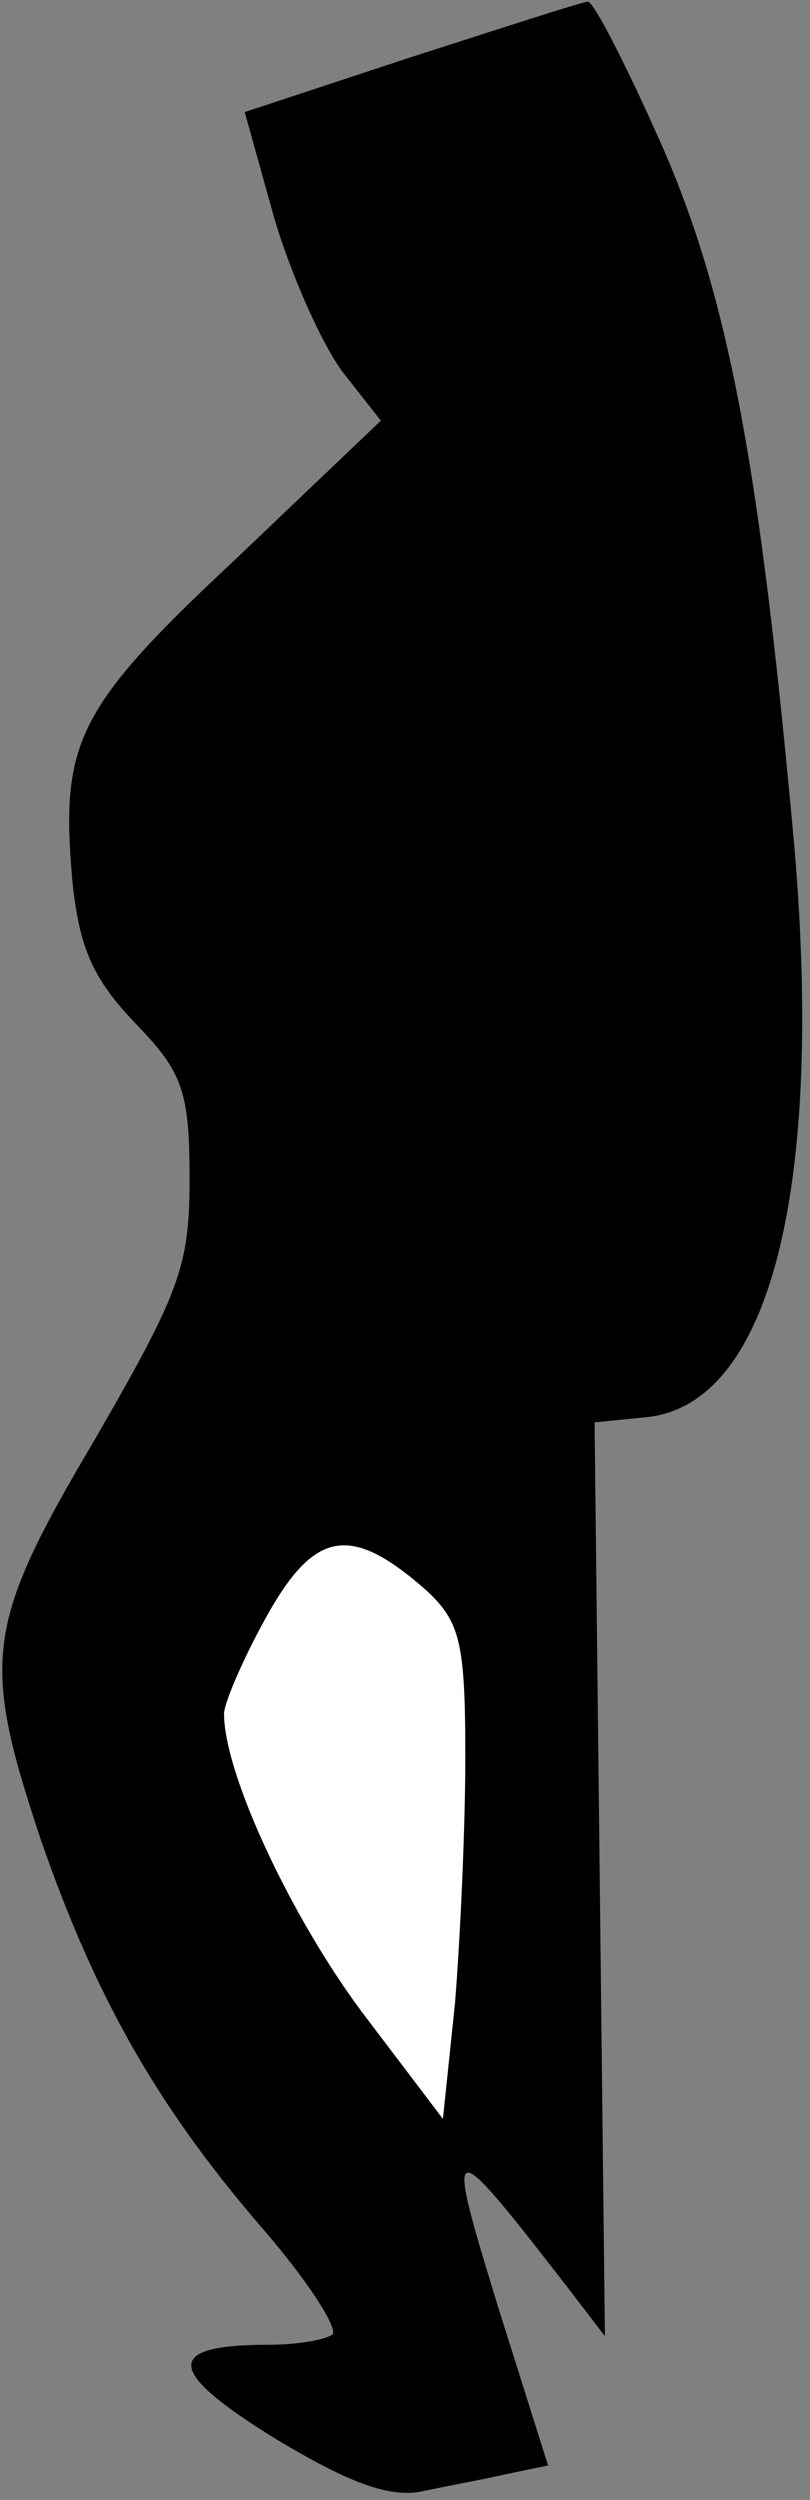 <?xml version="1.0" standalone="no"?>
<!DOCTYPE svg PUBLIC "-//W3C//DTD SVG 20010904//EN"
 "http://www.w3.org/TR/2001/REC-SVG-20010904/DTD/svg10.dtd">
<svg version="1.0" xmlns="http://www.w3.org/2000/svg"
 width="47pt" height="145pt" viewBox="0 0 47 145"
 preserveAspectRatio="xMidYMid meet">
<rect x="0" y="0" width="47" height="145" fill="#808080" stroke="none"/>
<g transform="translate(0,145) scale(0.1,-0.1)"
fill="#000000" stroke="none">
<path fill="#000000" stroke="none" d="M239 1417 l-97 -32 17 -61 c10 -34 28
-74 40 -90 l22 -28 -85 -81 c-92 -86 -101 -106 -94 -186 4 -39 12 -57 37 -83
27 -28 31 -39 31 -90 0 -51 -6 -66 -55 -151 -64 -108 -66 -128 -31 -233 31
-89 66 -152 127 -223 27 -31 45 -59 42 -63 -4 -3 -20 -6 -37 -6 -61 0 -60 -15
3 -54 43 -26 67 -35 86 -31 14 3 36 7 49 10 l24 5 -29 92 c-31 101 -30 102 39
13 l23 -30 -3 265 -3 265 30 3 c71 7 103 130 86 330 -20 221 -38 320 -78 410
-20 45 -39 82 -42 81 -3 0 -49 -15 -102 -32z"/>
<path fill="#ffffff" stroke="none" d="M248 527 c19 -18 22 -30 22 -96 0 -42
-3 -106 -6 -143 l-7 -67 -47 62 c-41 55 -80 138 -80 173 0 6 11 32 25 57 28
50 49 53 93 14z"/>
</g>
</svg>
